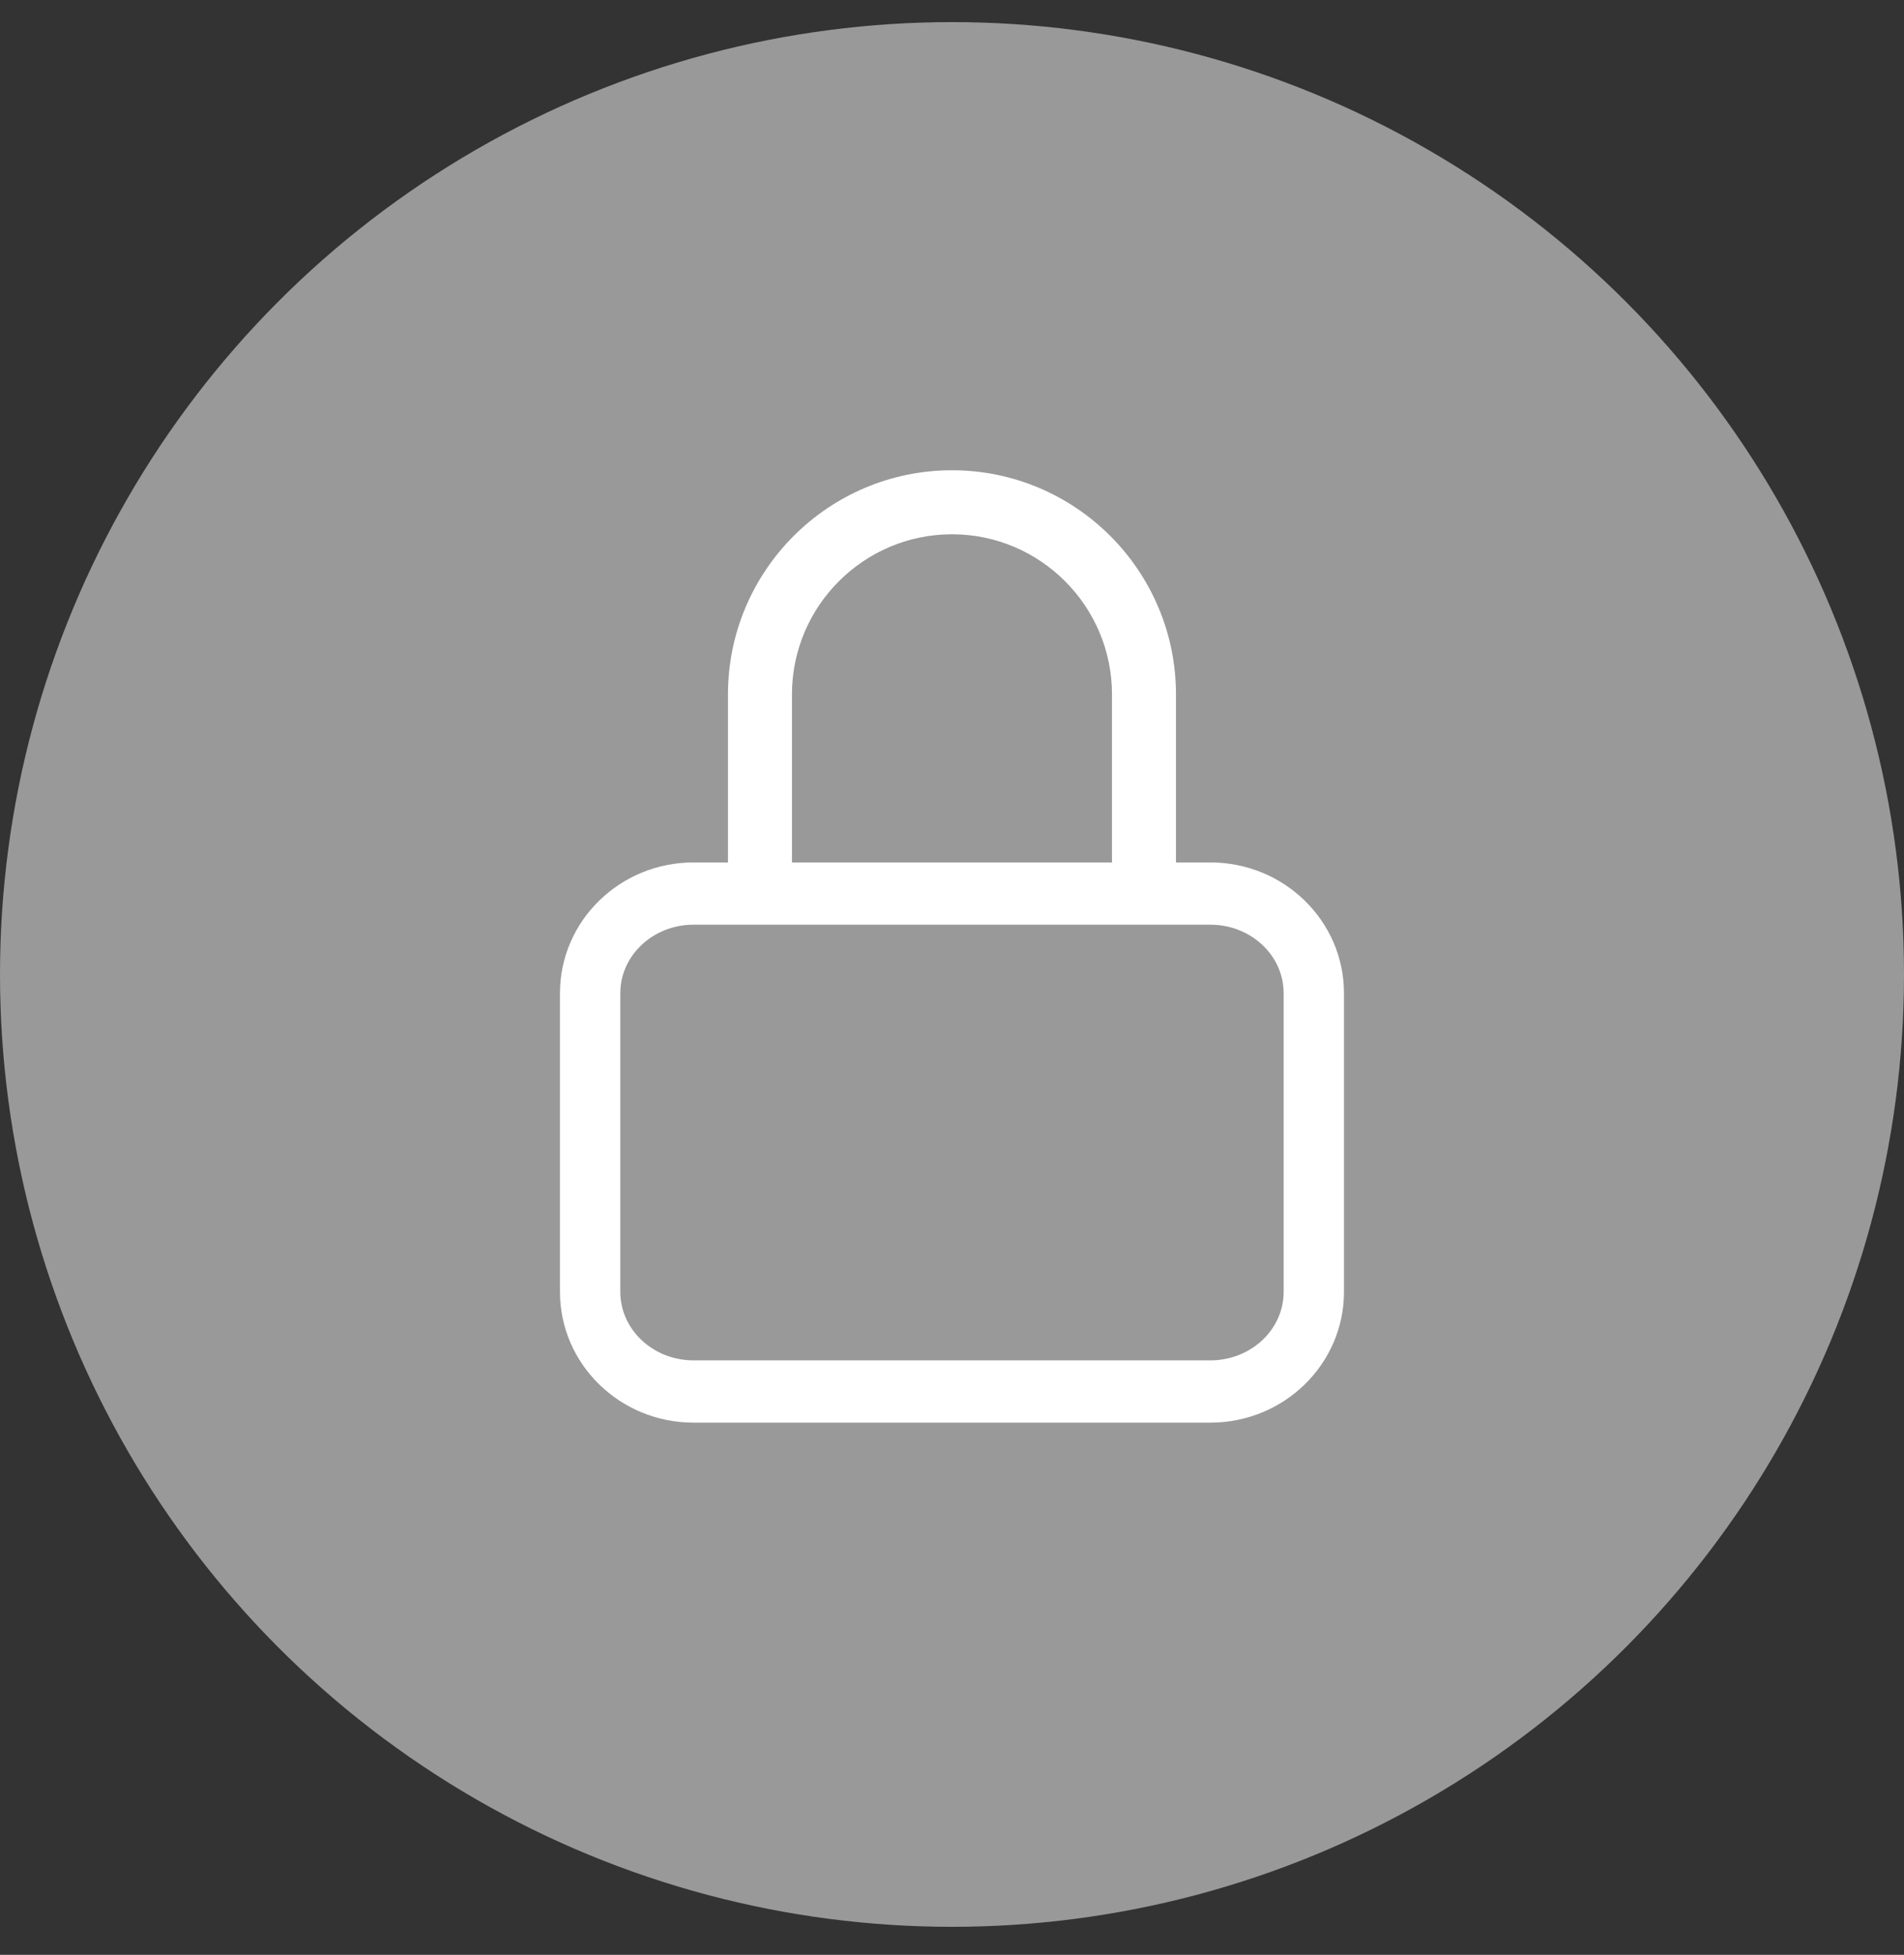 <?xml version="1.0" encoding="UTF-8"?>
<svg width="38px" height="39px" viewBox="0 0 38 39" version="1.1" xmlns="http://www.w3.org/2000/svg" xmlns:xlink="http://www.w3.org/1999/xlink">
    <rect x="0" y="0" width="38" height="39" fill="#333333" stroke="none"/>
    <!-- Generator: Sketch 63.1 (92452) - https://sketch.com -->
    <title>密码</title>
    <desc>Created with Sketch.</desc>
    <g id="移动端" stroke="none" stroke-width="1" fill="none" fill-rule="evenodd">
        <g id="公众号1-灰色icon备份" transform="translate(-142, -827)">
            <g id="编组-6" transform="translate(142, 827)">
                <g id="密码" transform="translate(0, 1)">
                    <g id="编组-4" fill="#999999">
                        <circle id="椭圆形" cx="19" cy="18.441" r="19"></circle>
                    </g>
                    <g id="编组-5" transform="translate(11.176, 8.941)" fill="#FFFFFF" fill-rule="nonzero">
                        <path d="M12.981,18.441 L2.665,18.441 C1.195,18.441 0,17.273 0,15.833 L0,9.873 C0,8.433 1.195,7.265 2.665,7.265 L12.981,7.265 C14.452,7.265 15.647,8.433 15.647,9.873 L15.647,15.833 C15.647,17.273 14.452,18.441 12.981,18.441 L12.981,18.441 Z M2.665,8.507 C1.86,8.507 1.204,9.119 1.204,9.873 L1.204,15.833 C1.204,16.587 1.86,17.199 2.665,17.199 L12.981,17.199 C13.788,17.199 14.443,16.587 14.443,15.833 L14.443,9.873 C14.443,9.119 13.788,8.507 12.981,8.507 L2.665,8.507 L2.665,8.507 Z" id="形状"></path>
                        <path d="M11.656,8.382 C11.303,8.382 11.017,8.096 11.017,7.744 L11.017,3.912 C11.017,2.152 9.585,0.718 7.824,0.718 C6.063,0.718 4.63,2.152 4.63,3.912 L4.63,7.744 C4.63,8.096 4.344,8.382 3.992,8.382 C3.639,8.382 3.353,8.096 3.353,7.744 L3.353,3.912 C3.353,1.447 5.358,-0.559 7.824,-0.559 C10.289,-0.559 12.294,1.447 12.294,3.912 L12.294,7.744 C12.294,8.096 12.008,8.382 11.656,8.382 L11.656,8.382 Z" id="路径"></path>
                    </g>
                </g>
            </g>
        </g>
    </g>
</svg>